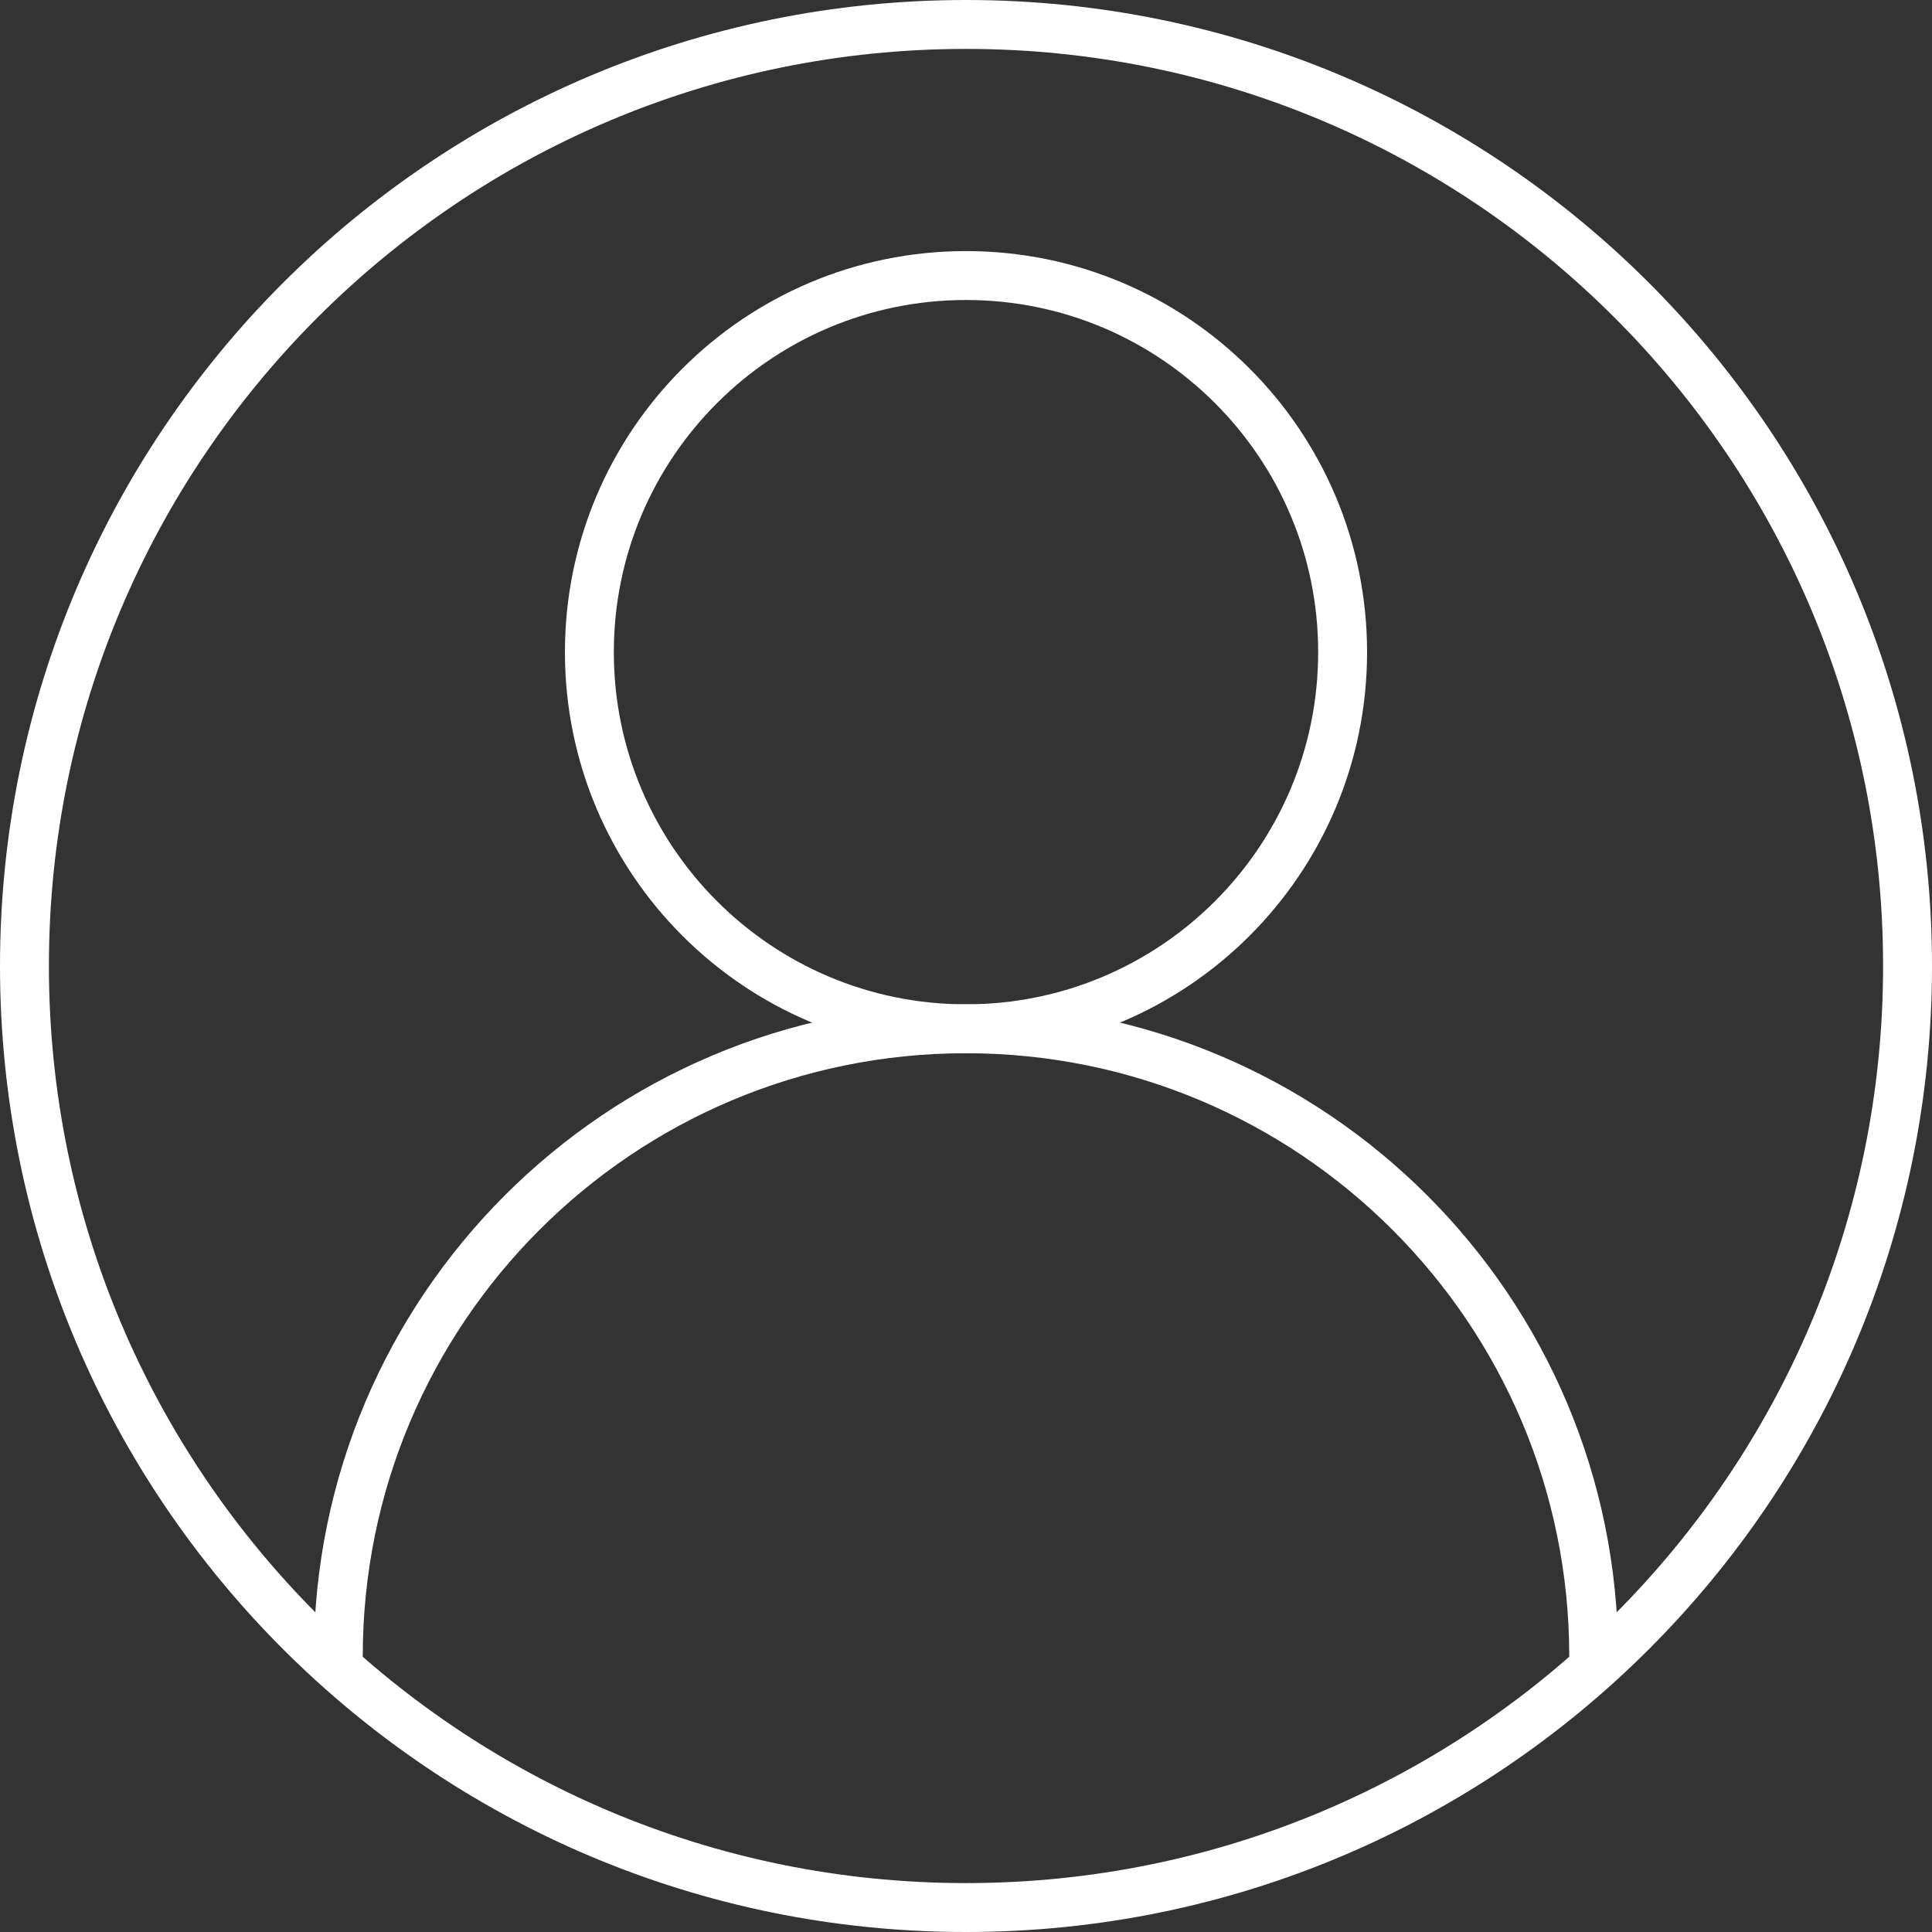 <svg width="79" height="79" viewBox="0 0 79 79" fill="none" xmlns="http://www.w3.org/2000/svg">
<rect x="0" y="0" width="79" height="79" fill="#333333" stroke="none"/>
<path d="M39.5 78C60.763 78 78 60.763 78 39.5C78 18.237 60.763 1 39.5 1C18.237 1 1 18.237 1 39.5C1 60.763 18.237 78 39.5 78Z" stroke="white" stroke-width="2" stroke-miterlimit="10" stroke-linejoin="round"/>
<path d="M65.167 67.733C65.167 53.558 53.676 42.067 39.5 42.067C25.324 42.067 13.833 53.558 13.833 67.733" stroke="white" stroke-width="2" stroke-miterlimit="10" stroke-linejoin="round"/>
<path d="M39.5 42.067C48.005 42.067 54.9 35.172 54.9 26.667C54.9 18.161 48.005 11.267 39.5 11.267C30.995 11.267 24.1 18.161 24.1 26.667C24.1 35.172 30.995 42.067 39.5 42.067Z" stroke="white" stroke-width="2" stroke-miterlimit="10" stroke-linejoin="round"/>
</svg>
